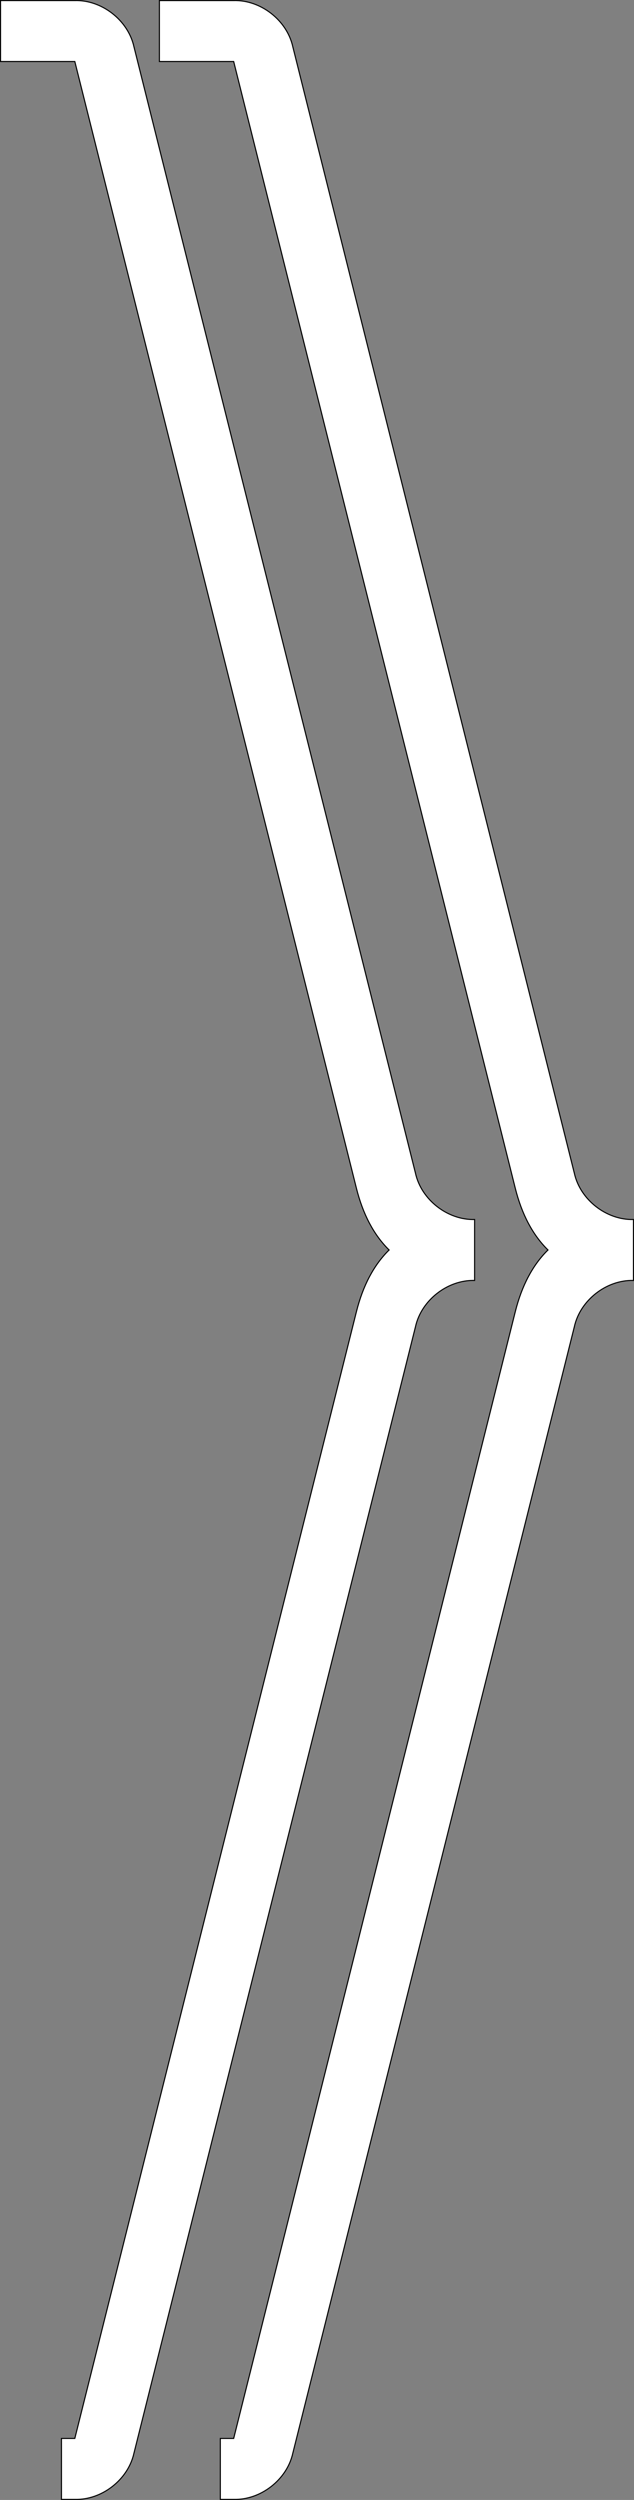 <?xml version="1.0" encoding="utf-8"?>
<!-- Generator: Adobe Illustrator 13.0.0, SVG Export Plug-In . SVG Version: 6.00 Build 14948)  -->
<!DOCTYPE svg PUBLIC "-//W3C//DTD SVG 1.1//EN" "http://www.w3.org/Graphics/SVG/1.1/DTD/svg11.dtd">
<svg version="1.1" id="Calque_1" xmlns="http://www.w3.org/2000/svg" xmlns:xlink="http://www.w3.org/1999/xlink" x="0px" y="0px"
	 width="589.7px" height="2324.555px" viewBox="0 0 589.7 2324.555" enable-background="new 0 0 589.7 2324.555"
	 xml:space="preserve">
<rect x="0" y="0" width="589.7" height="2324.555" fill="#808080" stroke="none"/>
<path fill="#FFFFFF" stroke="#000000" d="M386.465,1091.013L124.571,43.439c-5.43-24.541-29.863-43.623-54.979-42.92H0.5v56.67
	c0,0,64.951,0,69.092,0c87.294,349.188,174.589,698.376,261.893,1047.564c6.087,24.368,16.242,43.53,30.434,57.524
	c-14.191,13.995-24.347,33.157-30.434,57.524c-87.303,349.188-174.598,698.377-261.893,1047.564c-4.141,0-8.281,0-12.422,0
	c0,18.896,0,37.783,0,56.67h12.422c25.117,0.703,49.551-18.379,54.98-42.92l261.893-1047.574
	c5.41-24.531,29.854-43.613,54.971-42.93v-56.67C416.318,1134.626,391.875,1115.544,386.465,1091.013z"/>
<path fill="#FFFFFF" stroke="#000000" d="M534.229,1091.013L272.336,43.439c-5.43-24.541-29.863-43.623-54.979-42.92h-69.092v56.67
	c0,0,64.951,0,69.092,0c87.294,349.188,174.589,698.376,261.893,1047.564c6.087,24.368,16.242,43.53,30.434,57.524
	c-14.191,13.995-24.347,33.157-30.434,57.524c-87.303,349.188-174.598,698.377-261.893,1047.564c-4.141,0-8.281,0-12.422,0
	c0,18.896,0,37.783,0,56.67h12.422c25.117,0.703,49.551-18.379,54.98-42.92l261.893-1047.574
	c5.41-24.531,29.854-43.613,54.971-42.93v-56.67C564.083,1134.626,539.64,1115.544,534.229,1091.013z"/>
</svg>
